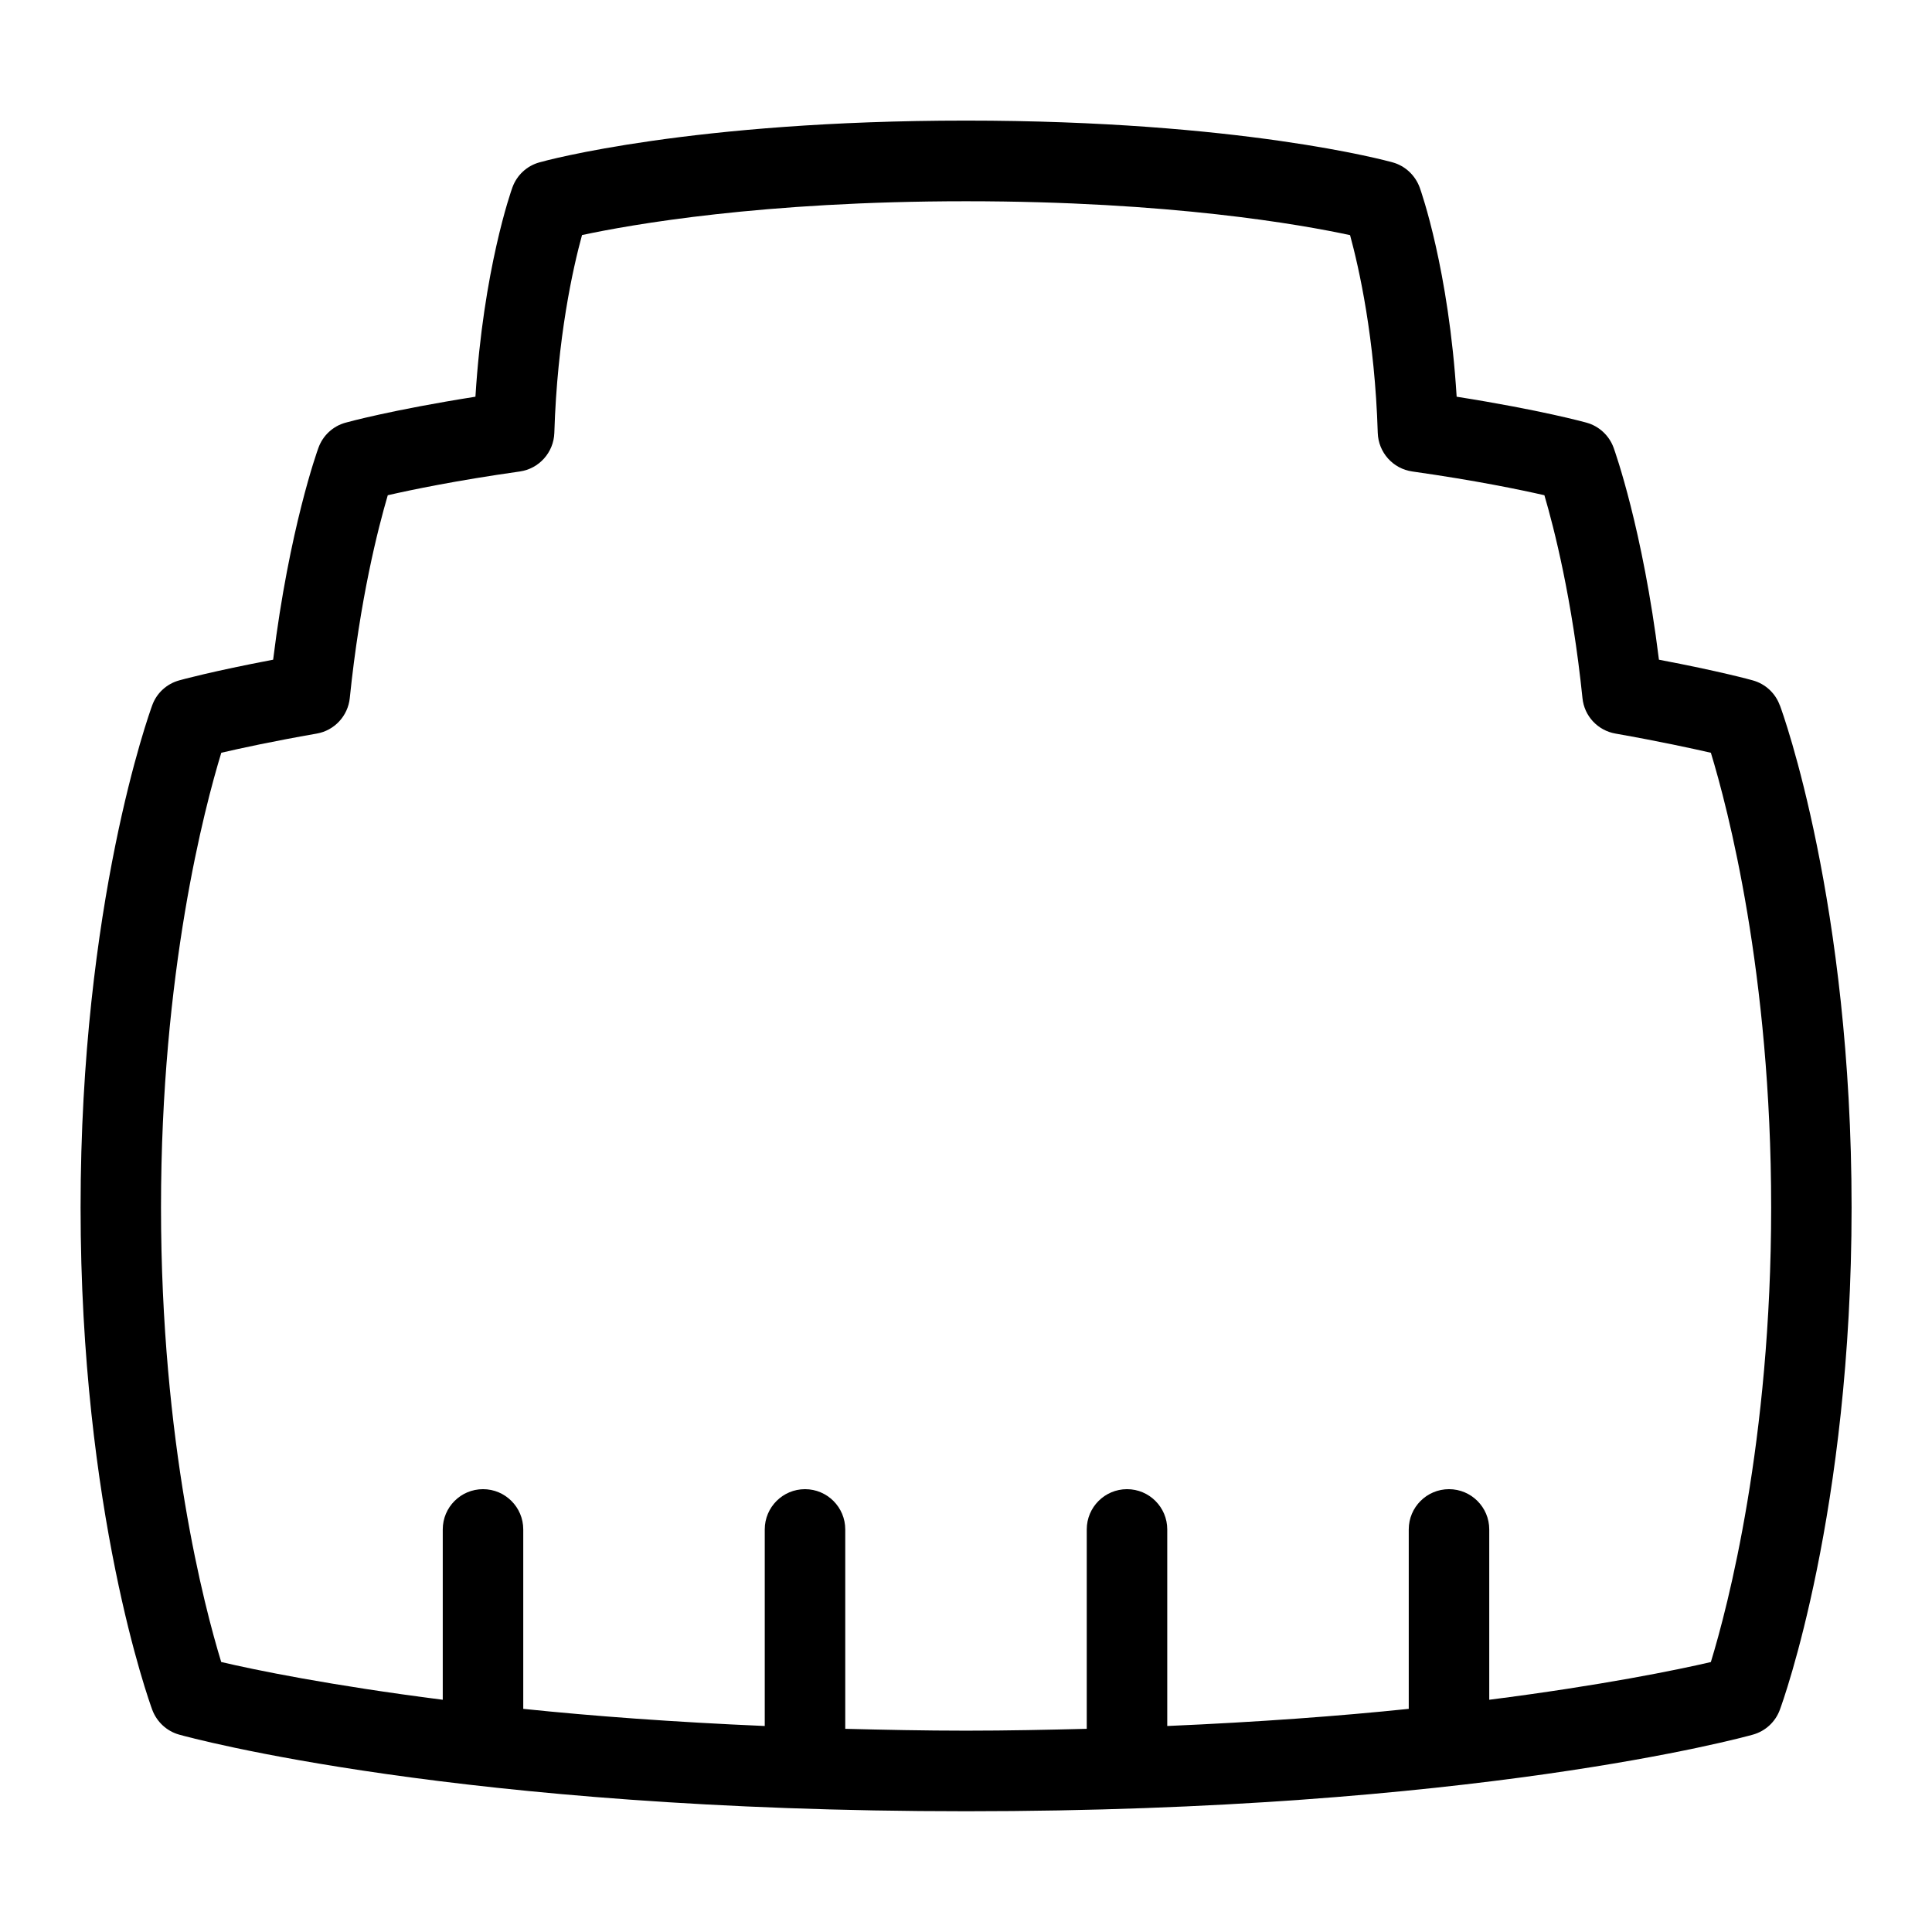 <svg id="Layer_1" viewBox="0 0 24 24" xmlns="http://www.w3.org/2000/svg" data-name="Layer 1"><path d="m22.109 8.761c-.055-.151-.18-.266-.335-.309-.019-.006-.413-.114-1.166-.257-.202-1.627-.548-2.59-.563-2.633-.055-.151-.18-.268-.335-.311-.025-.007-.571-.158-1.615-.323-.098-1.58-.443-2.555-.459-2.599-.056-.152-.181-.269-.336-.312-.076-.021-1.896-.519-5.3-.519s-5.224.497-5.299.519c-.156.043-.281.159-.336.312-.016.044-.361 1.019-.459 2.599-1.044.165-1.59.316-1.615.323-.155.043-.28.159-.335.311-.016.043-.362 1.006-.563 2.633-.753.143-1.148.251-1.167.257-.155.043-.28.157-.335.309-.036.099-.89 2.46-.89 6.239s.854 6.141.89 6.239c.056.15.18.266.334.309.139.039 3.48.952 9.776.952s9.636-.913 9.775-.952c.154-.043.279-.158.334-.309.037-.099.891-2.46.891-6.239s-.854-6.141-.891-6.239zm-.858 11.886c-.416.097-1.356.29-2.751.468v-2.116c0-.276-.224-.5-.5-.5s-.5.224-.5.5v2.229c-.866.09-1.866.164-3 .213v-2.442c0-.276-.224-.5-.5-.5s-.5.224-.5.5v2.477c-.484.012-.974.023-1.5.023s-1.016-.011-1.5-.023v-2.477c0-.276-.224-.5-.5-.5s-.5.224-.5.5v2.442c-1.134-.049-2.134-.123-3-.213v-2.229c0-.276-.224-.5-.5-.5s-.5.224-.5.5v2.116c-1.396-.178-2.336-.371-2.752-.469-.208-.679-.748-2.724-.748-5.647s.541-4.967.749-5.648c.237-.055.635-.142 1.185-.238.22-.038.388-.219.411-.441.126-1.231.353-2.115.472-2.52.297-.068.85-.183 1.64-.295.24-.034.421-.237.429-.479.036-1.182.233-2.053.344-2.458.602-.129 2.233-.42 4.77-.42s4.169.291 4.771.421c.11.404.308 1.275.344 2.457.008.242.188.445.43.479.79.112 1.342.227 1.64.295.119.405.346 1.288.473 2.52.022.223.19.403.411.441.549.097.947.184 1.184.238.208.682.749 2.735.749 5.648s-.541 4.967-.749 5.647z"/></svg>
